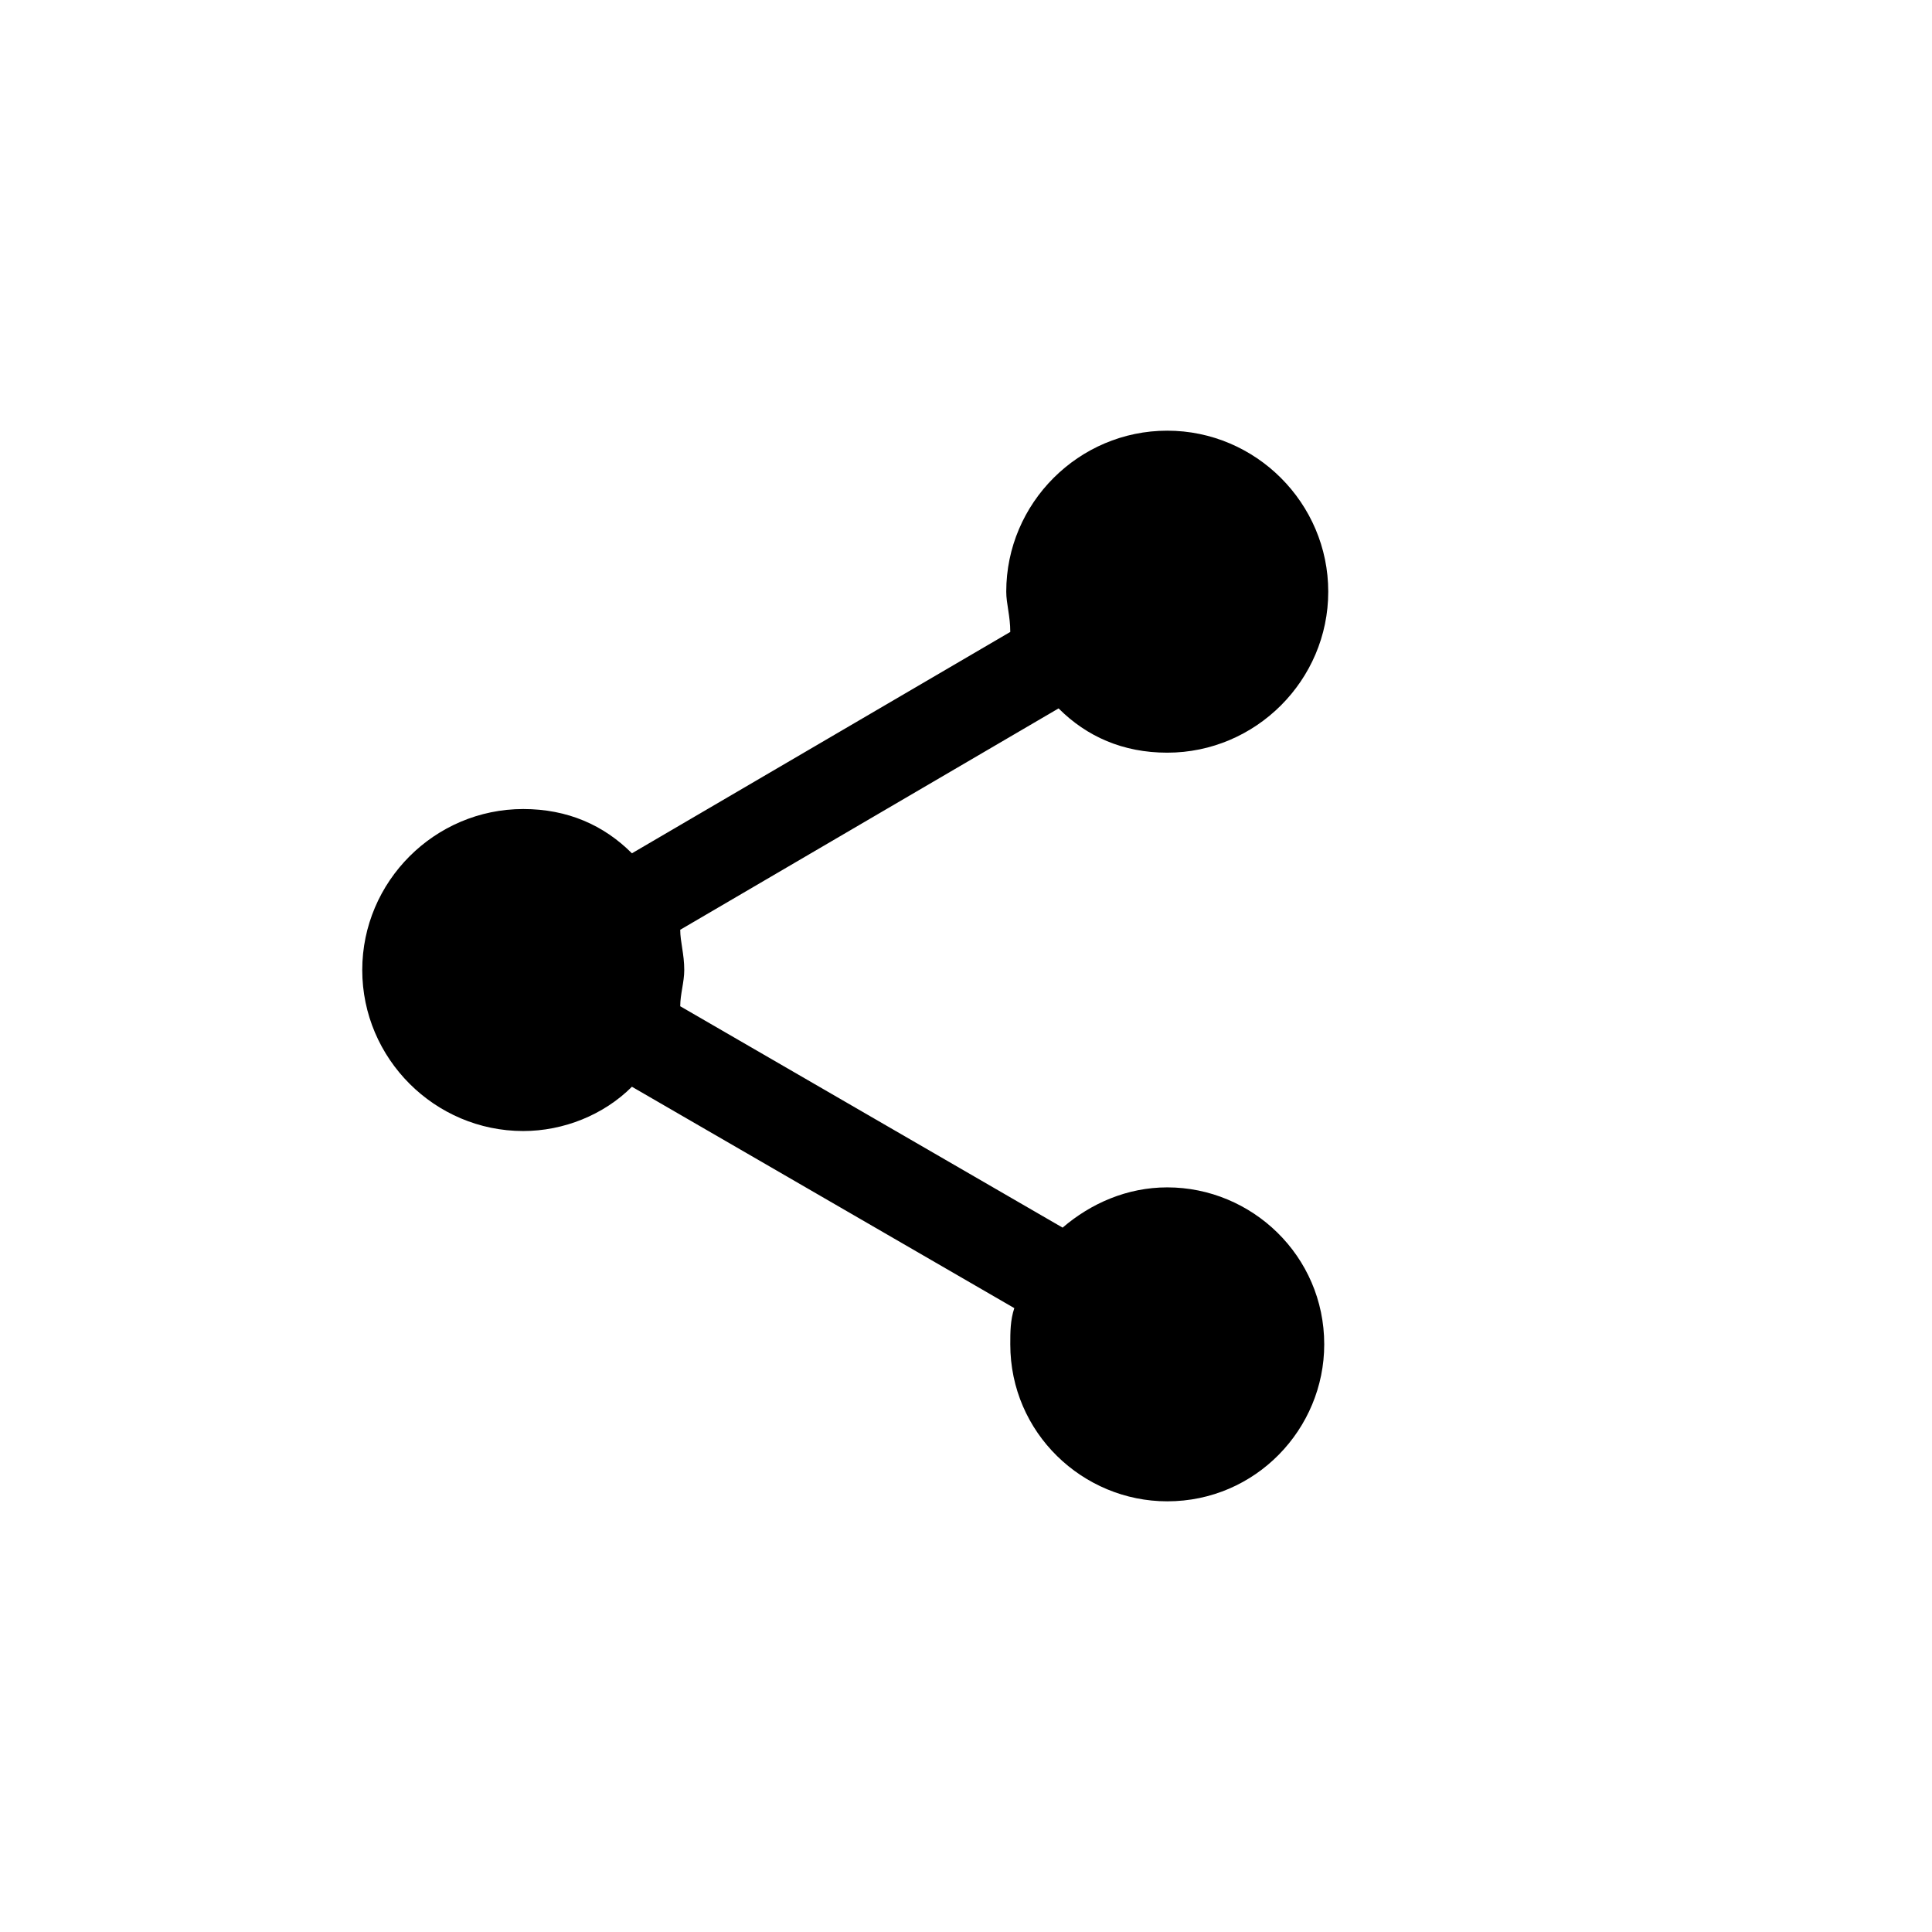 <?xml version="1.0" encoding="UTF-8" standalone="no"?>
<svg version="1.1" xmlns="http://www.w3.org/2000/svg" xmlns:xlink="http://www.w3.org/1999/xlink" x="0px" y="0px"
	 viewBox="0 0 48 48" xml:space="preserve">
   <path d="M17,24.1c0,0.3-0.1,0.6-0.1,0.9l9.5,5.5c0.7-0.6,1.6-1,2.6-1c2.1,0,3.9,1.7,3.9,3.9c0,2.1-1.7,3.9-3.9,3.9
 		c-2.1,0-3.9-1.7-3.9-3.9c0-0.3,0-0.6,0.1-0.9L15.7,27c-0.7,0.7-1.7,1.1-2.7,1.1c-2.2,0-4-1.8-4-4s1.8-4,4-4c1.1,0,2,0.4,2.7,1.1
 		l9.4-5.5C25.1,15.3,25,15,25,14.7c0-2.2,1.8-4,4-4s4,1.8,4,4c0,2.2-1.8,4-4,4c-1.1,0-2-0.4-2.7-1.1l-9.4,5.5
 		C16.9,23.4,17,23.7,17,24.1z"/>
</svg>
